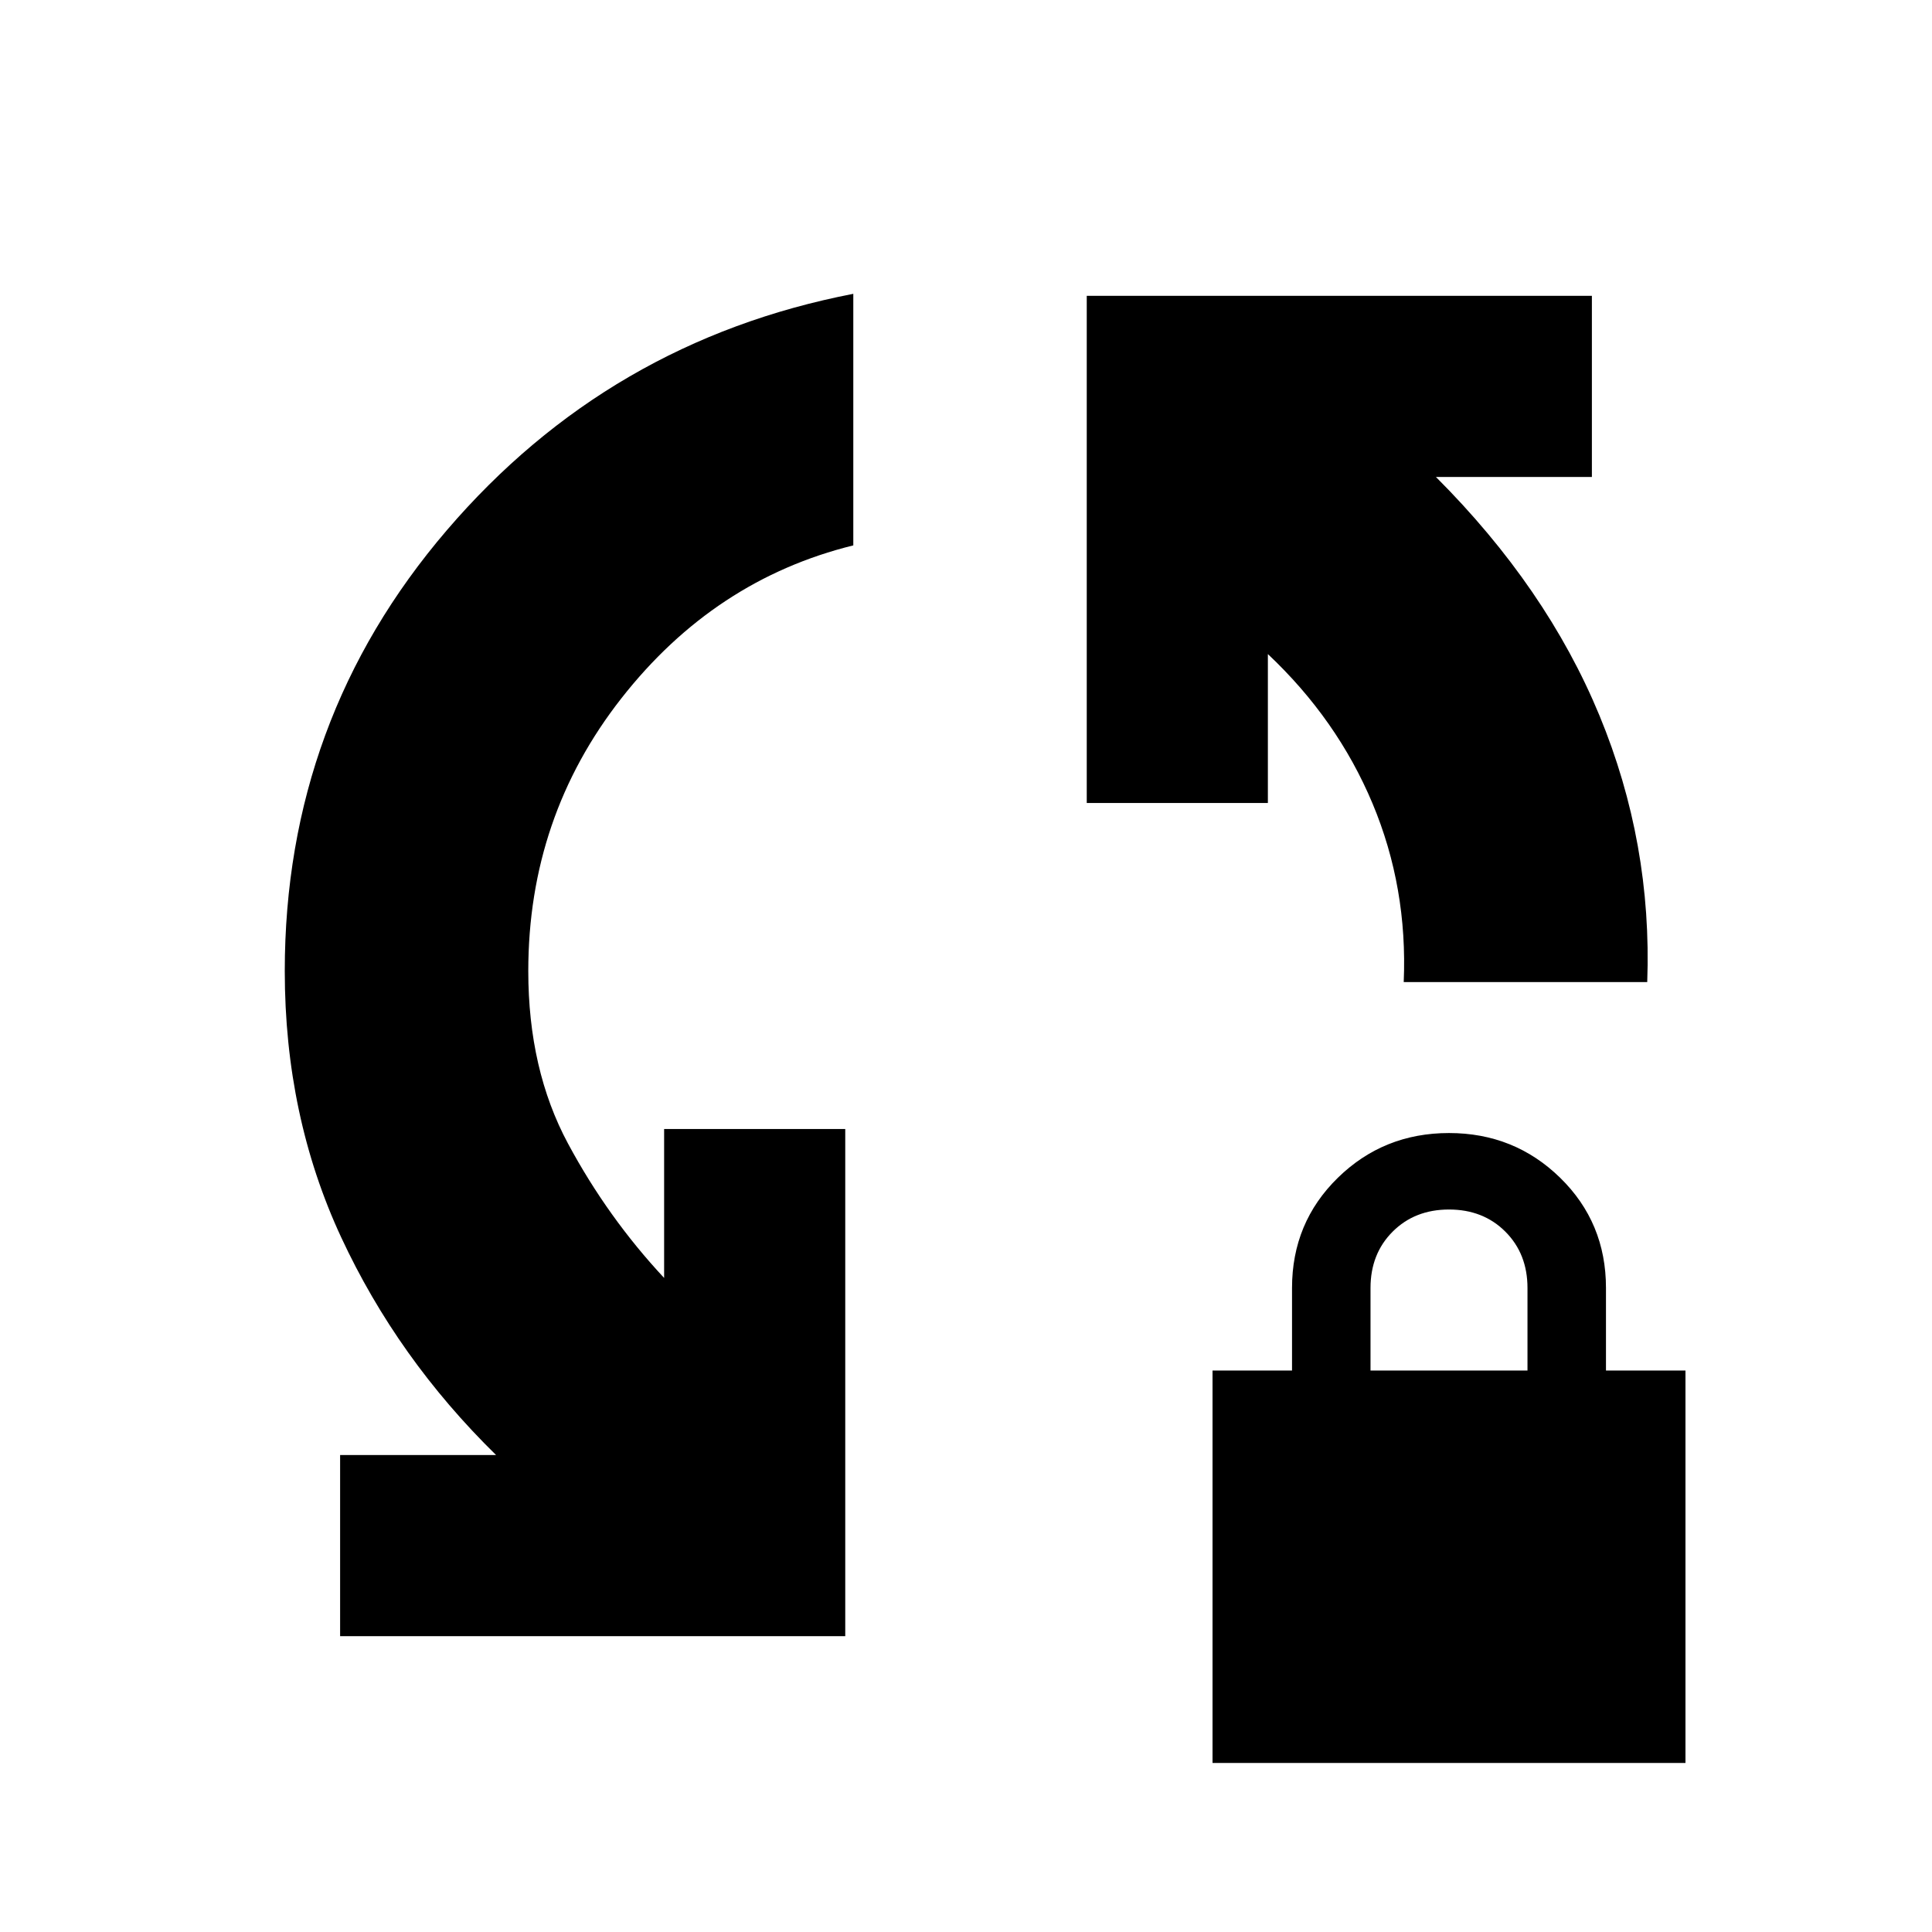 <svg xmlns="http://www.w3.org/2000/svg" height="24" viewBox="0 -960 960 960" width="24"><path d="M169-147v-90h77.5q-49-48-77-108.25t-28-132.25q0-125 80.5-219T424-814v125q-69 17-115.25 76T262.5-477.5q0 49 19.75 85.75T330-325v-74h90v252H169Zm528.5-325q2-47-15.5-88.75T630-635v74h-90v-252h251v90h-77.5q55 55 81.25 118.5T818.5-472h-121Zm-95 388v-195H642v-41q0-32.5 22.75-54.75T720-397q32.5 0 55.25 22.25T798-320v41h39.5v195h-235ZM681-279h78v-41q0-17-11-28t-28-11q-17 0-28 11t-11 28v41Z"/></svg>
